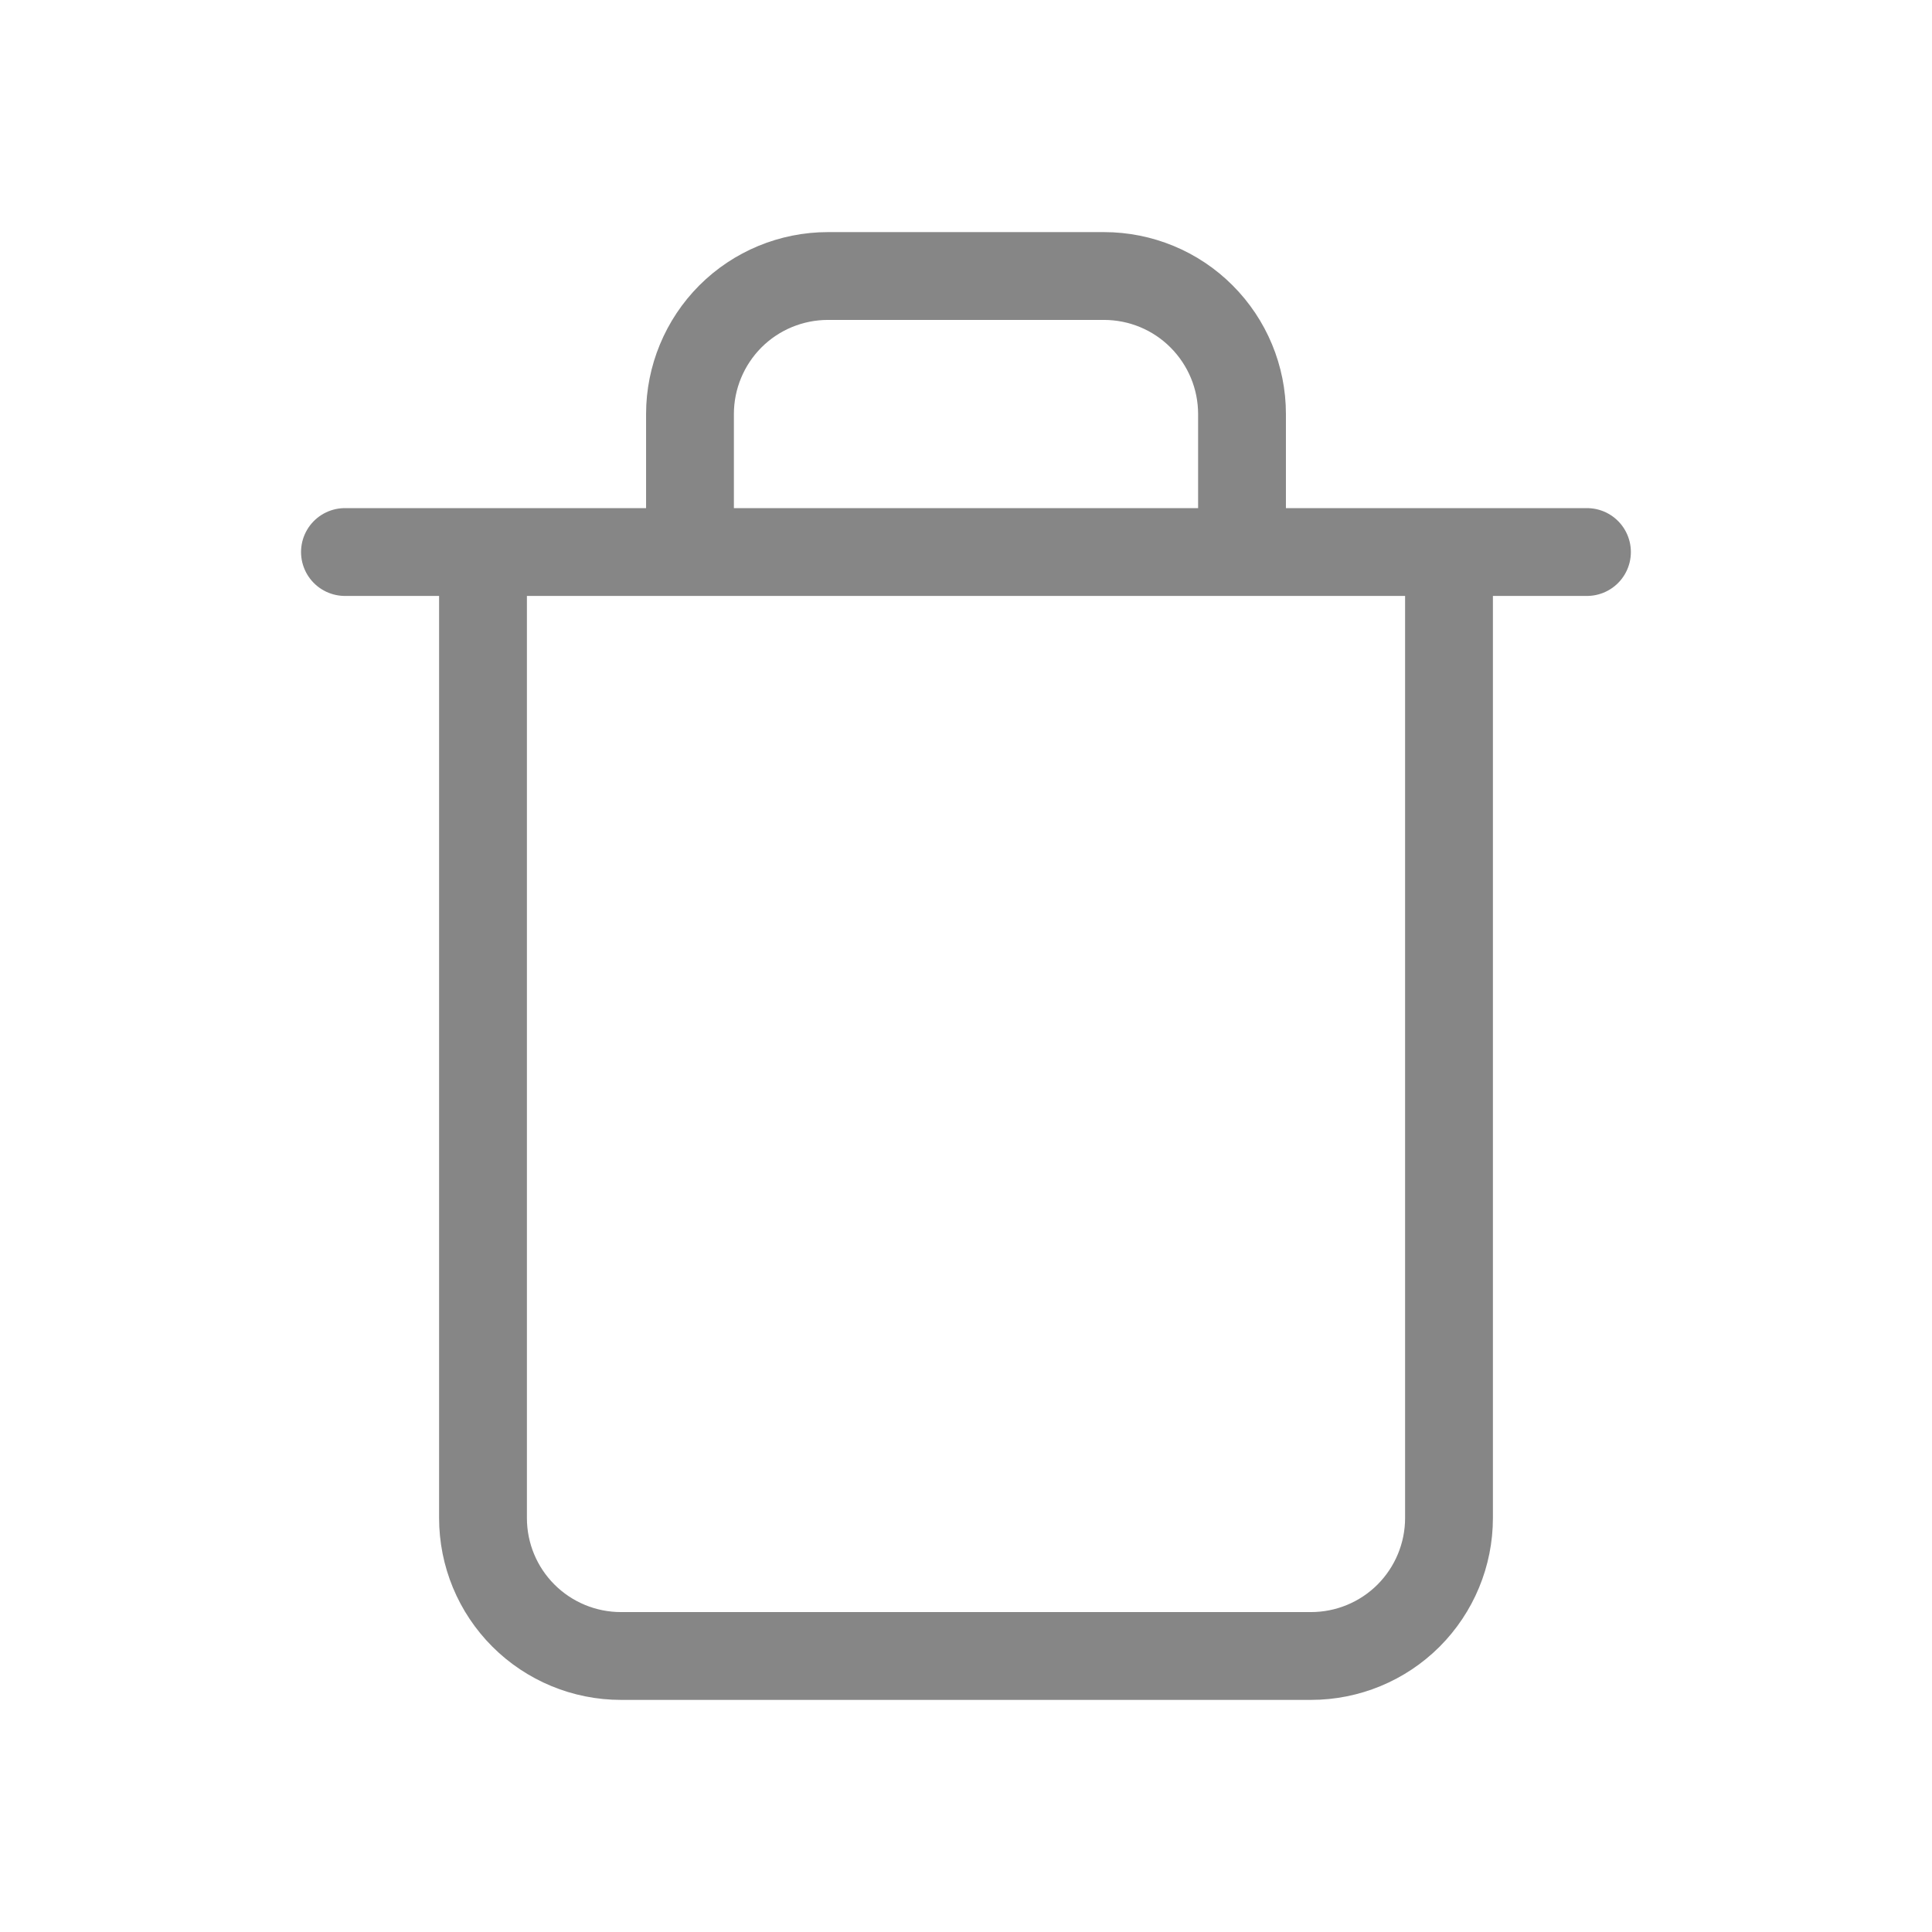 <svg width="22" height="22" viewBox="0 0 22 22" fill="none" xmlns="http://www.w3.org/2000/svg">
    <g id="Property 1=all icons, Property 2=Delete">
        <path id="Vector" d="M3.928 6.286H18.071M7.857 6.286V4.714C7.857 4.298 8.023 3.898 8.317 3.603C8.612 3.308 9.012 3.143 9.428 3.143H12.571C12.988 3.143 13.388 3.308 13.682 3.603C13.977 3.898 14.143 4.298 14.143 4.714V6.286M16.5 6.286V17.286C16.5 17.703 16.334 18.102 16.04 18.397C15.745 18.692 15.345 18.857 14.928 18.857H7.071C6.655 18.857 6.255 18.692 5.96 18.397C5.665 18.102 5.5 17.703 5.5 17.286V6.286H16.5Z" stroke="#868686" stroke-linecap="round" stroke-linejoin="round"/>
    </g>
</svg>
